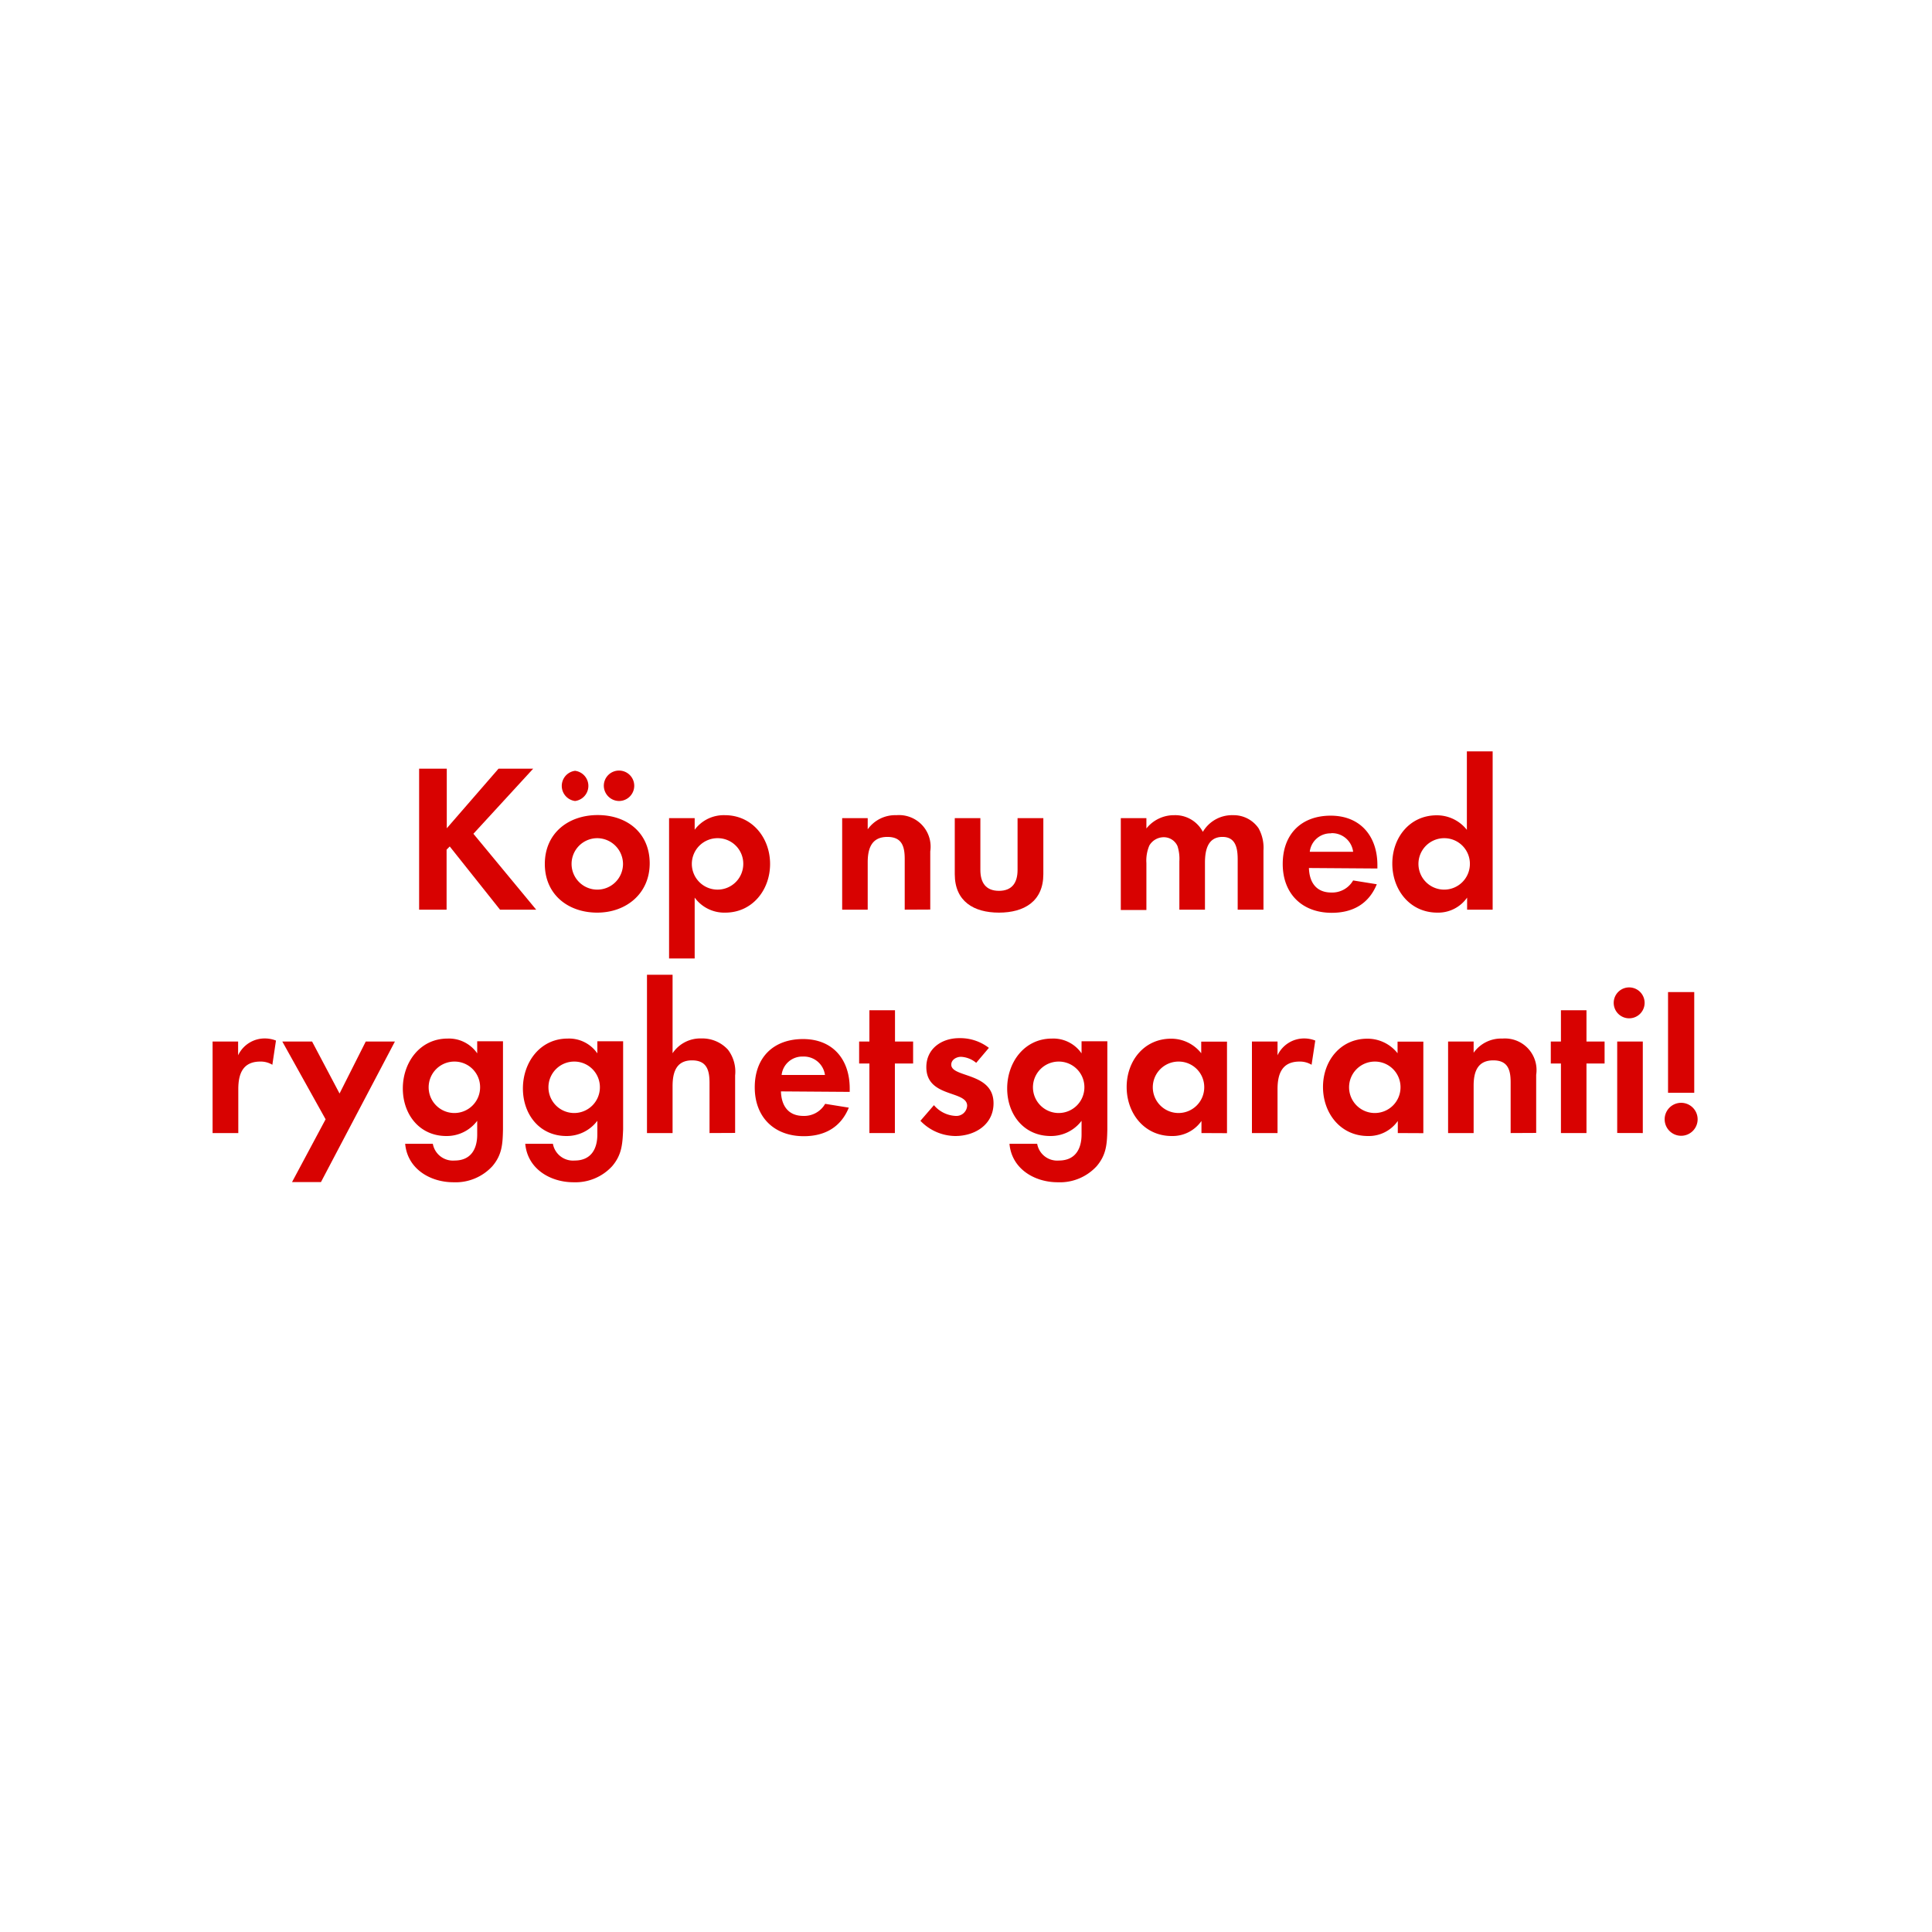 <svg id="Layer_1" data-name="Layer 1" xmlns="http://www.w3.org/2000/svg" viewBox="0 0 320 320"><defs><style>.cls-1{fill:#d80201;}</style></defs><title>text</title><path class="cls-1" d="M82.82,150.67,74.49,140.2l-.52.53v9.94H69.42V127.32H74v9.87l8.57-9.87h5.74L78.41,138.1l10.4,12.57Z"/><path class="cls-1" d="M98.92,151.16c-4.83,0-8.68-3-8.68-8.06S94.09,135,99,135s8.61,3,8.61,8S103.72,151.16,98.92,151.16Zm-3.67-18.49a2.52,2.52,0,0,1,0-5,2.52,2.52,0,0,1,0,5Zm3.64,6.16a4.26,4.26,0,1,0,4.3,4.27A4.29,4.29,0,0,0,98.89,138.83Zm3.64-6.16a2.55,2.55,0,0,1-2.52-2.52,2.52,2.52,0,1,1,2.52,2.52Z"/><path class="cls-1" d="M120.13,151.16a6.06,6.06,0,0,1-5.07-2.49v10.08h-4.24V135.51h4.24v1.92a6,6,0,0,1,5-2.41c4.51,0,7.49,3.74,7.49,8.08S124.58,151.16,120.13,151.16Zm-1.26-12.33a4.26,4.26,0,1,0,4.24,4.24A4.23,4.23,0,0,0,118.87,138.83Z"/><path class="cls-1" d="M149.85,150.67v-8.4c0-2.07-.46-3.65-2.87-3.65-2.63,0-3.26,1.93-3.26,4.21v7.84h-4.23V135.51h4.23v1.85a5.59,5.59,0,0,1,4.76-2.34,5.23,5.23,0,0,1,5.6,6v9.63Z"/><path class="cls-1" d="M165.46,151.16c-4.17,0-7.32-1.86-7.32-6.37v-9.28h4.24v8.58c0,2.06.87,3.46,3.08,3.46s3.08-1.4,3.08-3.46v-8.58h4.27v9.28C172.81,149.3,169.62,151.16,165.46,151.16Z"/><path class="cls-1" d="M205,150.67v-8.3c0-1.79-.28-3.75-2.52-3.75-2.48,0-2.9,2.28-2.9,4.28v7.77h-4.24v-8a6.91,6.91,0,0,0-.31-2.53,2.48,2.48,0,0,0-2.28-1.47,2.78,2.78,0,0,0-2.38,1.37,6.35,6.35,0,0,0-.49,2.91v7.77h-4.24V135.51h4.24v1.71a5.84,5.84,0,0,1,4.62-2.2,5.15,5.15,0,0,1,4.73,2.76,5.6,5.6,0,0,1,5-2.76,5,5,0,0,1,4.23,2.17,6.65,6.65,0,0,1,.81,3.67v9.81Z"/><path class="cls-1" d="M216.8,143.77c.07,2.35,1.19,4.06,3.71,4.06a4,4,0,0,0,3.61-2l3.92.63c-1.33,3.26-4,4.73-7.46,4.73-4.9,0-8.12-3.15-8.12-8.09s3.08-8,7.95-8,7.73,3.36,7.73,8.19v.56Zm3.68-5.74a3.44,3.44,0,0,0-3.54,3.05h7.18A3.52,3.52,0,0,0,220.48,138Z"/><path class="cls-1" d="M243,150.67v-2a5.84,5.84,0,0,1-4.93,2.49c-4.55,0-7.46-3.78-7.46-8.12s2.91-8,7.35-8a6.32,6.32,0,0,1,5,2.41v-13h4.27v26.22Zm-3.78-11.84a4.26,4.26,0,1,0,4.24,4.24A4.24,4.24,0,0,0,239.2,138.83Z"/><path class="cls-1" d="M45.11,176.36a3.7,3.7,0,0,0-2-.53c-2.87,0-3.64,2-3.64,4.56v7.28H35.21V172.51h4.23v2.28A4.86,4.86,0,0,1,43.85,172a5,5,0,0,1,1.86.35Z"/><path class="cls-1" d="M53.16,195.79H48.37l5.56-10.4-7.17-12.88h4.93l4.55,8.61,4.34-8.61h4.83Z"/><path class="cls-1" d="M81.55,193.16a8.27,8.27,0,0,1-6.44,2.66c-3.89,0-7.63-2.24-8-6.37h4.58a3.38,3.38,0,0,0,3.61,2.77c2.66,0,3.74-1.86,3.74-4.31v-2.27a6.3,6.3,0,0,1-5.11,2.52c-4.48,0-7.21-3.61-7.21-7.88s2.8-8.26,7.42-8.26a5.68,5.68,0,0,1,4.9,2.45v-2h4.27v14.6C83.26,189.49,83.16,191.27,81.55,193.16Zm-6.27-17.33a4.26,4.26,0,1,0,4.24,4.24A4.23,4.23,0,0,0,75.28,175.83Z"/><path class="cls-1" d="M101.39,193.16A8.26,8.26,0,0,1,95,195.82c-3.89,0-7.63-2.24-8-6.37h4.58a3.38,3.38,0,0,0,3.61,2.77c2.66,0,3.75-1.86,3.75-4.31v-2.27a6.33,6.33,0,0,1-5.11,2.52c-4.49,0-7.22-3.61-7.22-7.88s2.8-8.26,7.43-8.26a5.69,5.69,0,0,1,4.9,2.45v-2h4.27v14.6C103.11,189.49,103,191.27,101.39,193.16Zm-6.26-17.33a4.26,4.26,0,1,0,4.23,4.24A4.24,4.24,0,0,0,95.13,175.83Z"/><path class="cls-1" d="M117.52,187.67v-8.3c0-2.1-.45-3.74-2.9-3.74-2.63,0-3.22,2-3.22,4.27v7.77h-4.24V161.45h4.24v13a5.52,5.52,0,0,1,4.76-2.45,5.75,5.75,0,0,1,4.41,1.86,6,6,0,0,1,1.19,4.27v9.52Z"/><path class="cls-1" d="M129.35,180.77c.07,2.35,1.19,4.06,3.71,4.06a4,4,0,0,0,3.61-2l3.92.63c-1.33,3.26-4,4.73-7.46,4.73-4.9,0-8.12-3.15-8.12-8.09s3.08-8,8-8,7.73,3.36,7.73,8.19v.56ZM133,175a3.44,3.44,0,0,0-3.54,3.05h7.18A3.52,3.52,0,0,0,133,175Z"/><path class="cls-1" d="M148.22,176.15v11.52H144V176.15H142.3v-3.64H144v-5.18h4.24v5.18h3v3.64Z"/><path class="cls-1" d="M158.23,188.16a8.1,8.1,0,0,1-5.78-2.52l2.24-2.59a5,5,0,0,0,3.57,1.78,1.79,1.79,0,0,0,1.93-1.68c0-2.59-6.76-1.29-6.76-6.4,0-3.08,2.56-4.8,5.43-4.8a7.78,7.78,0,0,1,4.93,1.61l-2.1,2.48a4.26,4.26,0,0,0-2.52-1c-.73,0-1.61.46-1.61,1.3,0,2.2,7,1.22,7,6.4C164.56,186.27,161.48,188.16,158.23,188.16Z"/><path class="cls-1" d="M181.64,193.16a8.26,8.26,0,0,1-6.44,2.66c-3.88,0-7.63-2.24-8-6.37h4.59a3.36,3.36,0,0,0,3.6,2.77c2.66,0,3.75-1.86,3.75-4.31v-2.27a6.33,6.33,0,0,1-5.11,2.52c-4.48,0-7.21-3.61-7.21-7.88s2.8-8.26,7.42-8.26a5.68,5.68,0,0,1,4.9,2.45v-2h4.27v14.6C183.36,189.49,183.25,191.27,181.64,193.16Zm-6.26-17.33a4.26,4.26,0,1,0,4.23,4.24A4.24,4.24,0,0,0,175.38,175.83Z"/><path class="cls-1" d="M199,187.67v-2a5.84,5.84,0,0,1-4.93,2.49c-4.55,0-7.46-3.78-7.46-8.12s2.91-8,7.35-8a6.32,6.32,0,0,1,5,2.41v-1.92h4.27v15.16Zm-3.78-11.84a4.26,4.26,0,1,0,4.24,4.24A4.23,4.23,0,0,0,195.22,175.83Z"/><path class="cls-1" d="M217.24,176.36a3.72,3.72,0,0,0-2-.53c-2.87,0-3.64,2-3.64,4.56v7.28h-4.24V172.51h4.24v2.28A4.86,4.86,0,0,1,216,172a4.94,4.94,0,0,1,1.85.35Z"/><path class="cls-1" d="M231.52,187.67v-2a5.86,5.86,0,0,1-4.94,2.49c-4.55,0-7.45-3.78-7.45-8.12s2.9-8,7.35-8a6.33,6.33,0,0,1,5,2.41v-1.92h4.27v15.16Zm-3.78-11.84a4.26,4.26,0,1,0,4.23,4.24A4.24,4.24,0,0,0,227.74,175.83Z"/><path class="cls-1" d="M250.21,187.67v-8.4c0-2.07-.46-3.64-2.87-3.64-2.63,0-3.26,1.92-3.26,4.2v7.84h-4.23V172.51h4.23v1.86a5.57,5.57,0,0,1,4.76-2.35,5.23,5.23,0,0,1,5.6,6v9.63Z"/><path class="cls-1" d="M262.77,176.15v11.52h-4.23V176.15h-1.68v-3.64h1.68v-5.18h4.23v5.18h3v3.64Z"/><path class="cls-1" d="M270,168.66a2.56,2.56,0,1,1,0-5.11,2.56,2.56,0,0,1,0,5.11Zm-2.14,19V172.51h4.24v15.16Z"/><path class="cls-1" d="M278.45,188.12a2.73,2.73,0,1,1,2.73-2.73A2.73,2.73,0,0,1,278.45,188.12ZM276.28,181V164.32h4.34V181Z"/></svg>